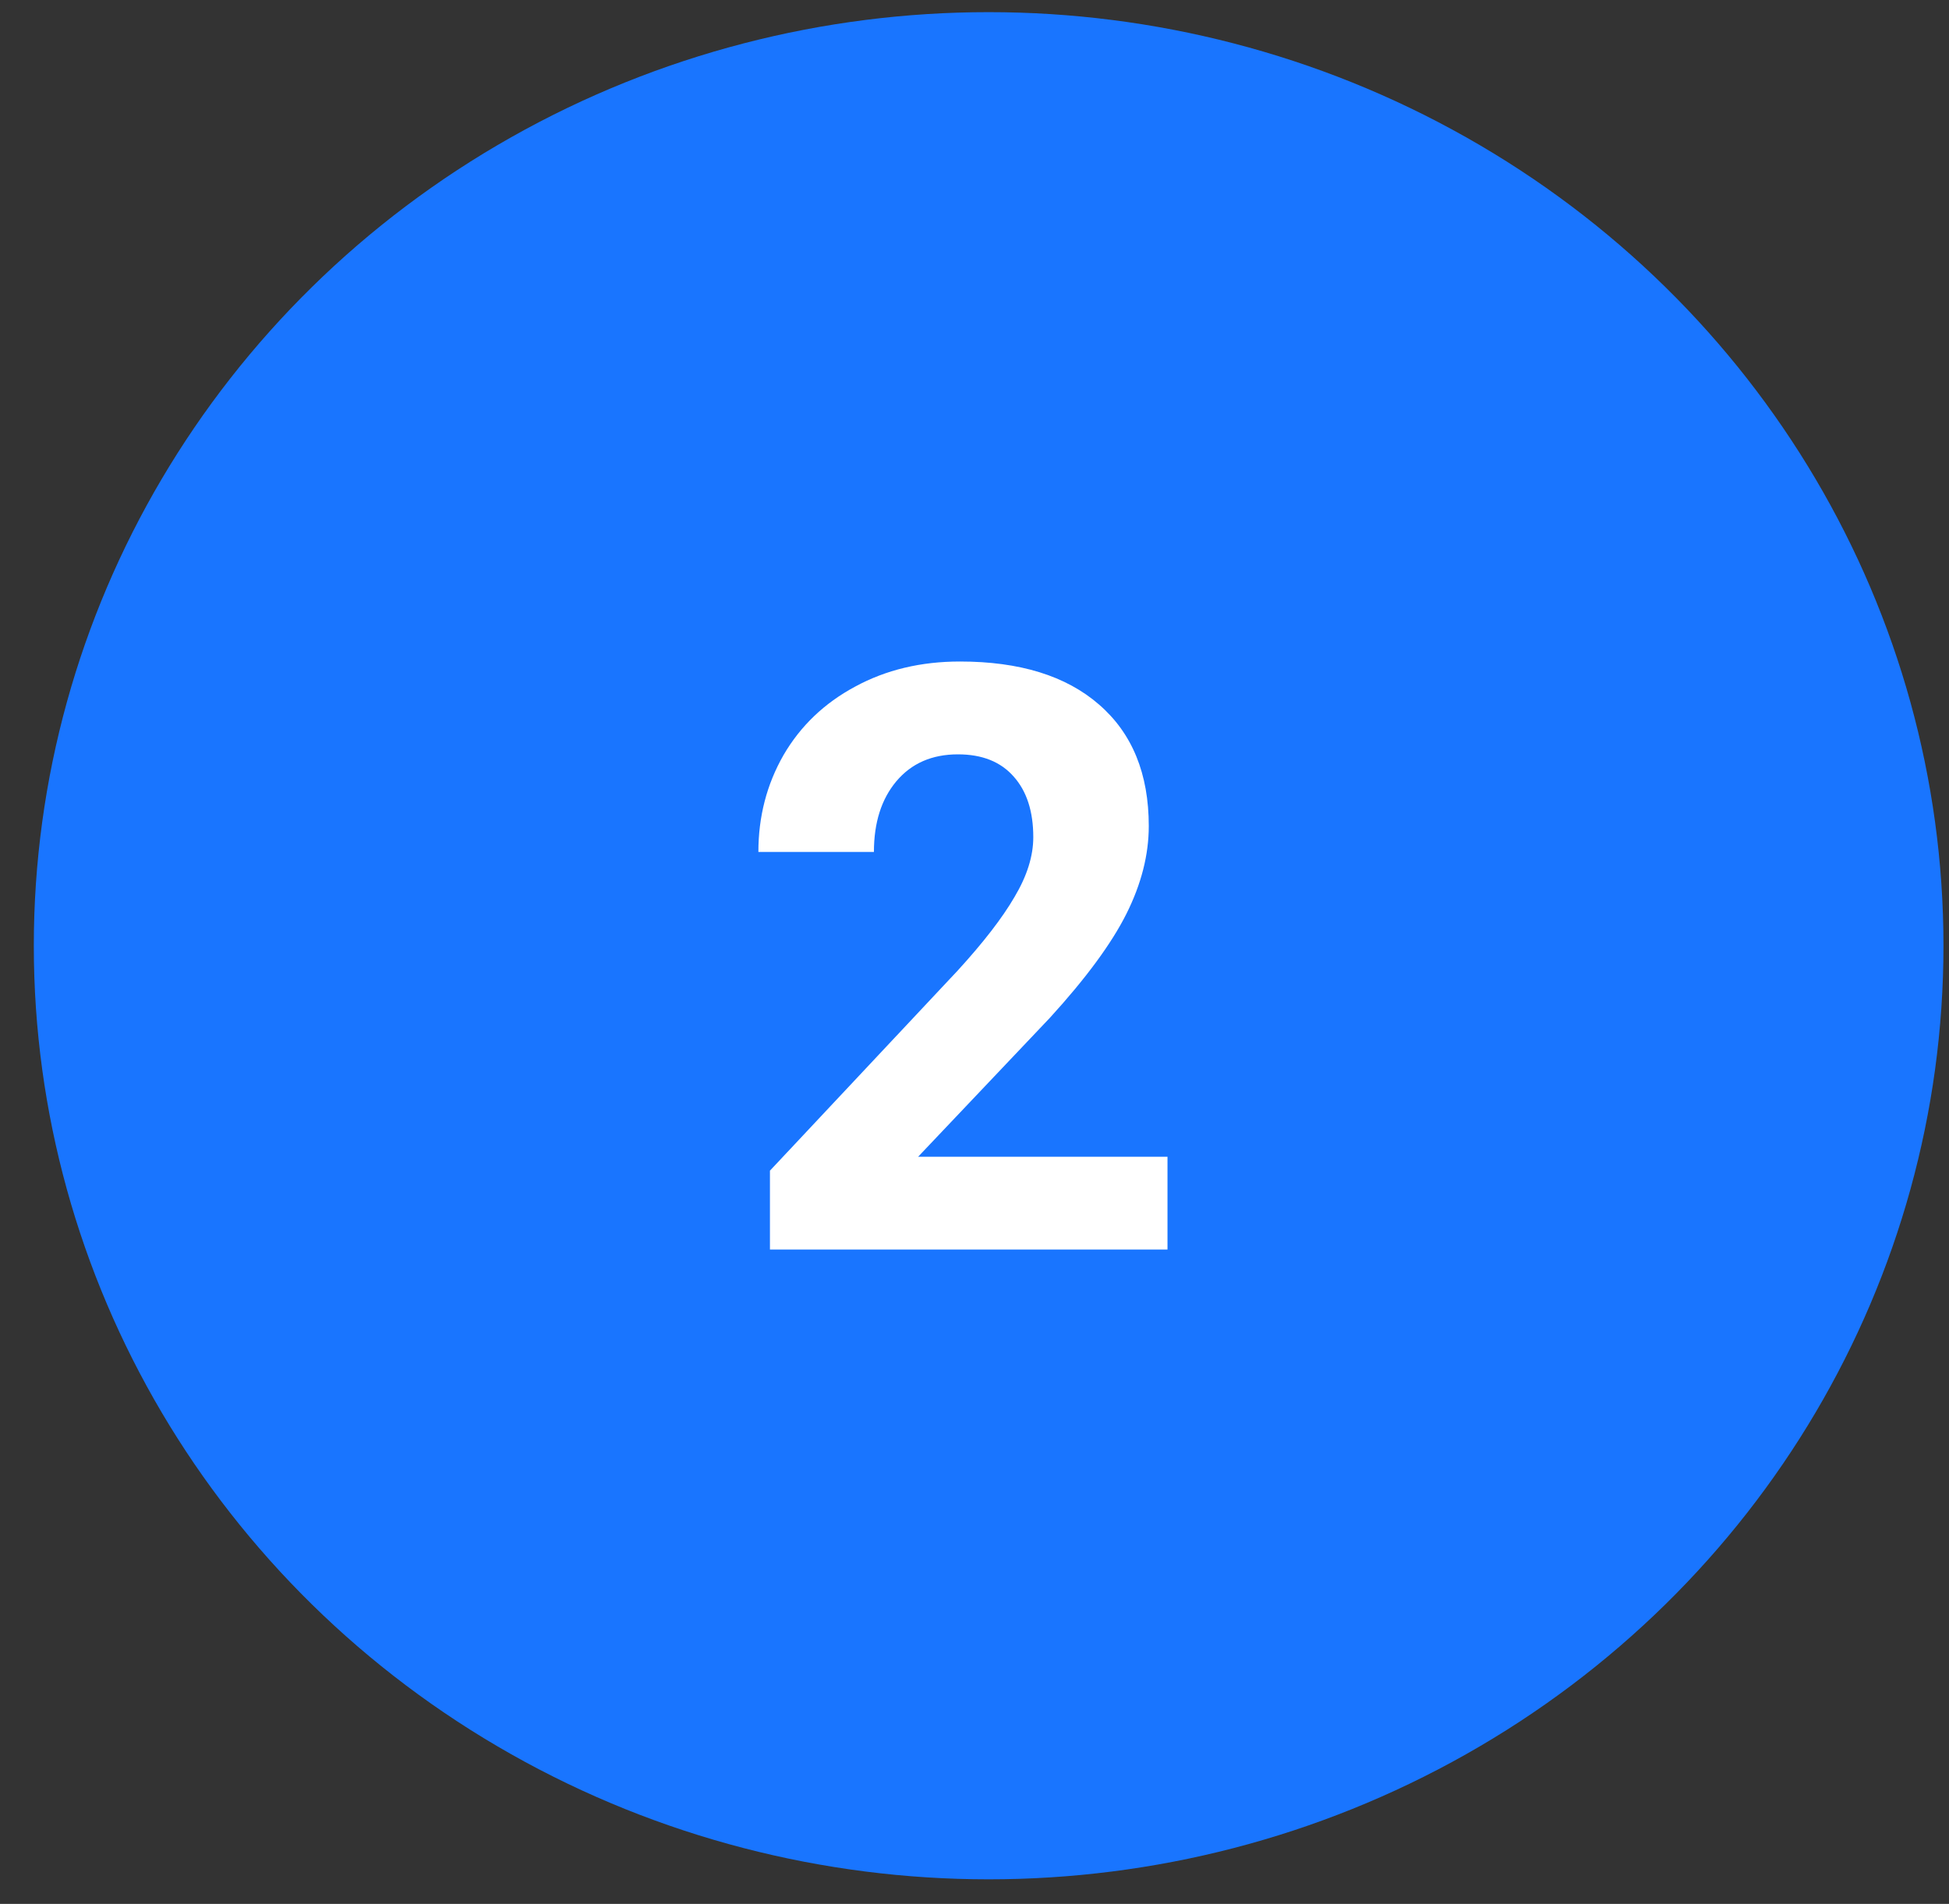 <svg width="43" height="42" viewBox="0 0 43 42" fill="none" xmlns="http://www.w3.org/2000/svg">
<rect x="0" y="0" width="43" height="42" fill="#333333" stroke="none"/>
<ellipse cx="21.812" cy="20.863" rx="21.066" ry="20.595" fill="#1975FF"/>
<path d="M25.758 27.565H16.987V25.825L21.127 21.413C21.695 20.792 22.114 20.25 22.383 19.787C22.659 19.324 22.797 18.885 22.797 18.469C22.797 17.9 22.653 17.455 22.366 17.133C22.079 16.805 21.669 16.641 21.135 16.641C20.561 16.641 20.107 16.84 19.773 17.238C19.445 17.631 19.281 18.149 19.281 18.794H16.732C16.732 18.015 16.917 17.303 17.286 16.658C17.661 16.014 18.188 15.51 18.868 15.146C19.547 14.777 20.318 14.593 21.179 14.593C22.498 14.593 23.52 14.909 24.247 15.542C24.979 16.175 25.345 17.068 25.345 18.223C25.345 18.855 25.181 19.5 24.853 20.156C24.525 20.812 23.962 21.577 23.166 22.45L20.256 25.518H25.758V27.565Z" fill="white"/>
</svg>
